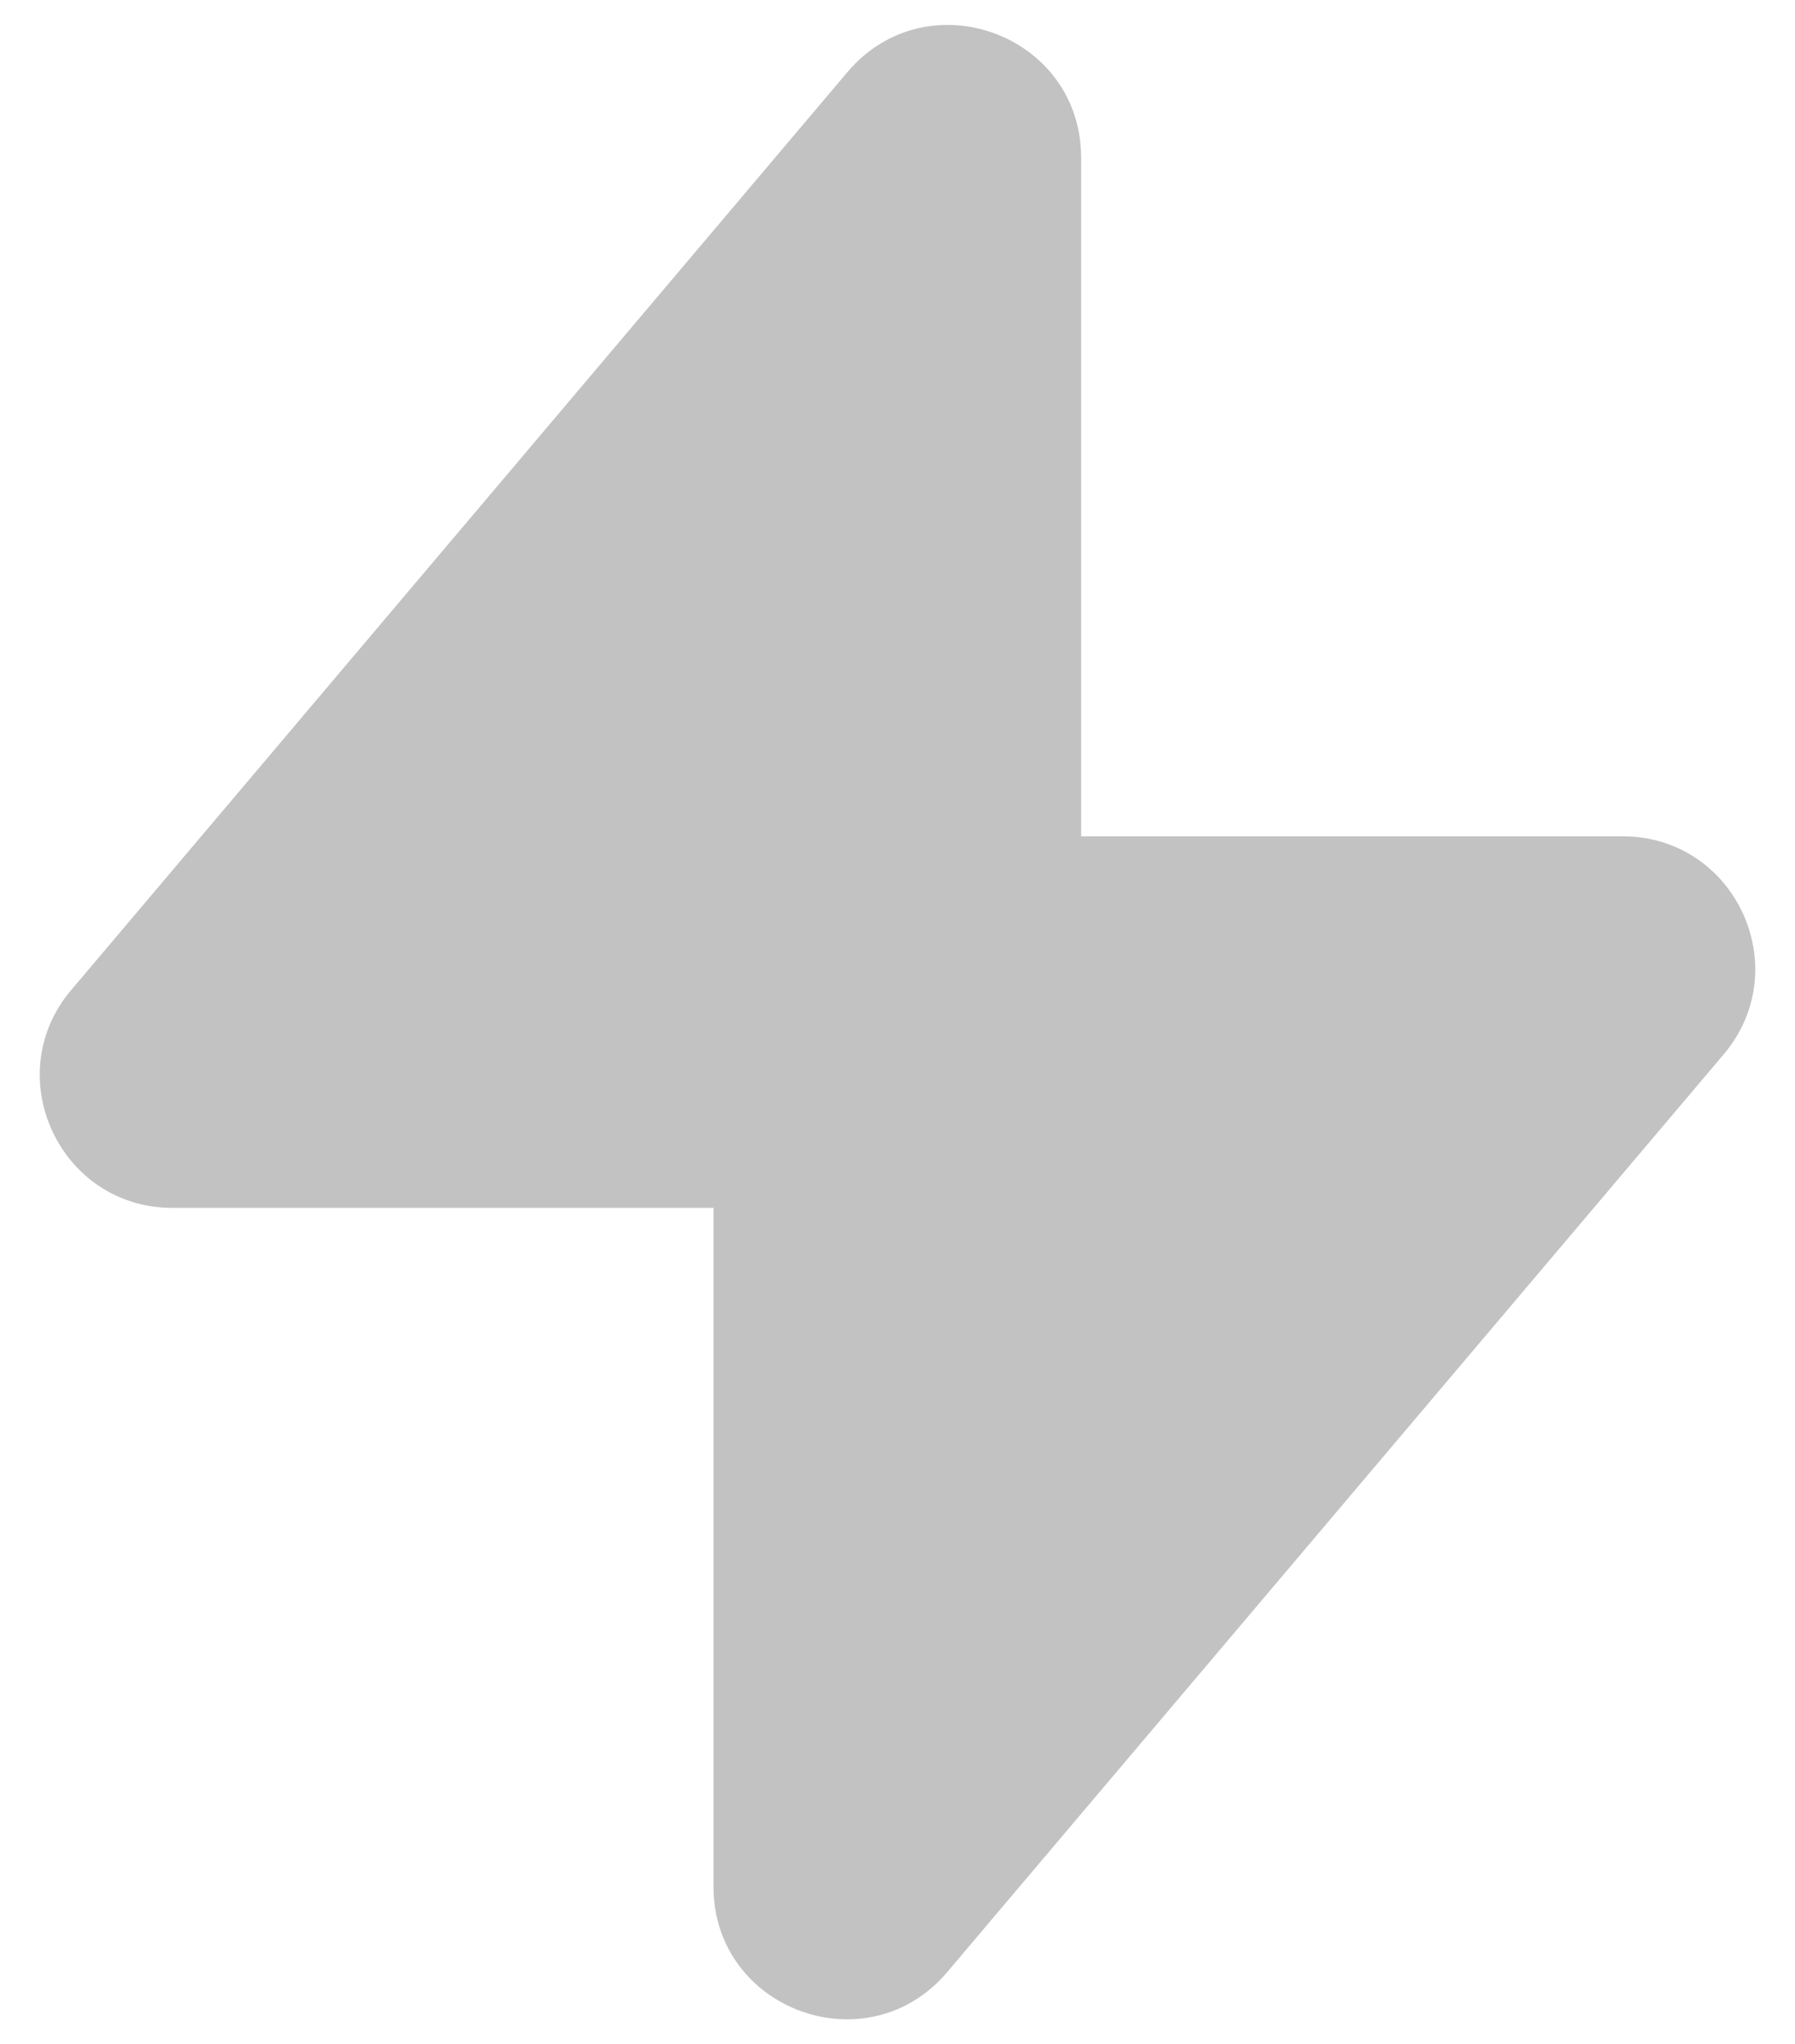 <svg width="36" height="41" viewBox="0 0 36 41" fill="none" xmlns="http://www.w3.org/2000/svg">
<path d="M21.683 3.165V16.774H32.543C34.801 16.774 36.027 19.415 34.574 21.142L18.996 39.556C17.394 41.446 14.309 40.313 14.309 37.837V24.227H3.457C1.199 24.227 -0.027 21.579 1.426 19.86L16.996 1.446C18.598 -0.444 21.683 0.688 21.683 3.165Z" fill="#C2C2C2"/>
</svg>
